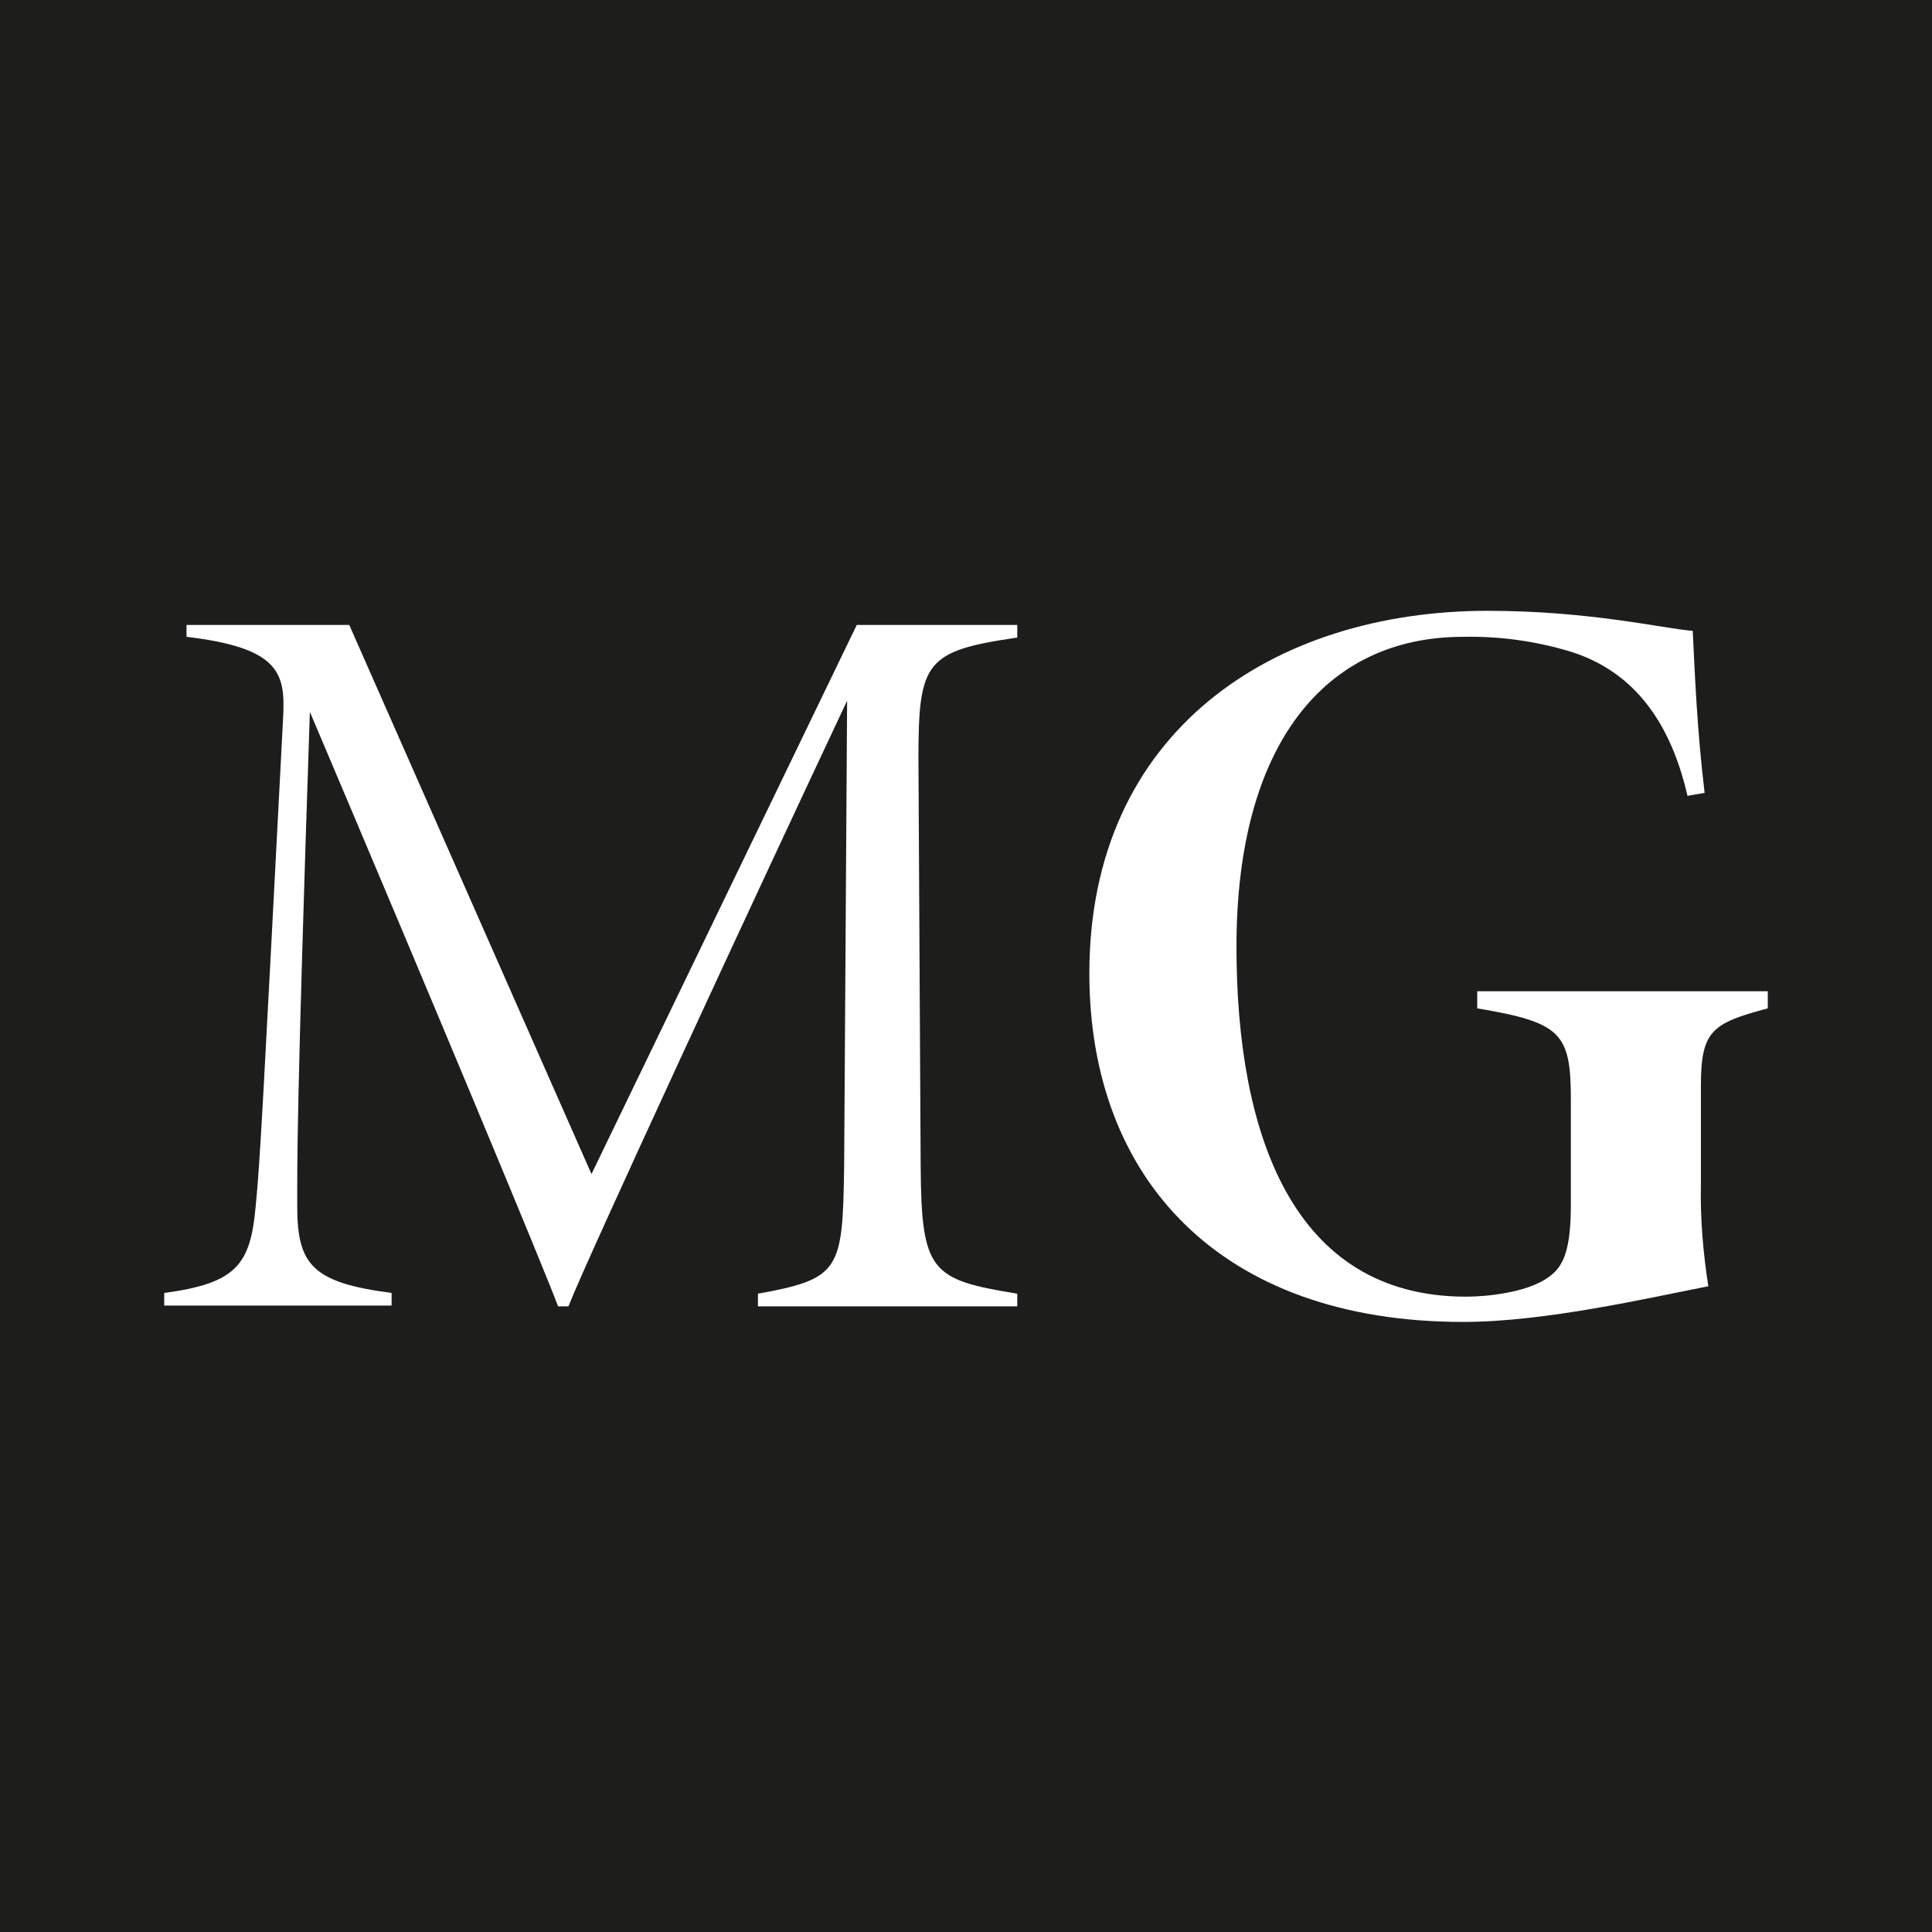 <?xml version="1.0" encoding="utf-8"?>
<!-- Generator: Adobe Illustrator 26.0.0, SVG Export Plug-In . SVG Version: 6.00 Build 0)  -->
<svg version="1.1" id="Layer_1" xmlns="http://www.w3.org/2000/svg" xmlns:xlink="http://www.w3.org/1999/xlink" x="0px" y="0px"
	 viewBox="0 0 260 260" style="enable-background:new 0 0 260 260;" xml:space="preserve">
<style type="text/css">
	.st0{fill:#1D1D1B;}
	.st1{fill:#FFFFFF;}
</style>
<rect class="st0" width="260" height="260"/>
<path class="st1" d="M102,175.8v-1.7c11.1-2,11.4-3.2,11.6-17.1l0.4-62.7c-12.1,25.7-35.1,75.3-37.5,81.5h-1.4
	c-1.6-4.4-17.1-41.6-33.4-80c-1.8,53.7-1.7,60.8-1.7,66.5c0,7.9,2,10.3,12.7,11.7v1.7H22.1V174c9.7-1.3,11.6-3.8,12.3-11.6
	c0.6-5.9,1-14,3.7-65.8c0.3-5.9-0.3-9.4-13-10.9v-1.6h21.9L79.6,158l35.7-73.9h21.6v1.7c-12.3,1.8-13.3,3.2-13.3,16.2l0.3,55
	c0.1,14.2,1.4,15.2,13,17.1v1.7L102,175.8z"/>
<path class="st1" d="M237.9,135.7c-7.5,2-9,3-9,10.4v13.3c-0.1,4.6,0.3,9.2,1,13.7c-8.2,1.6-22,4.8-33,4.8
	c-32.7,0-50.3-19.3-50.3-46.9c0-32.6,24.8-48.8,53.6-48.8c13.8,0,23.7,2.4,27.6,2.7c0.3,6.2,0.6,13.5,1.6,21.8l-2.3,0.4
	c-1.9-8.2-6-16.2-15.4-19.3c-4.8-1.5-9.8-2.2-14.8-2.1c-18.6,0-30.5,14.5-30.5,41.7c0,25.1,7.5,47.1,30.9,47.1c3,0,7.9-0.6,10.6-2.3
	c2.1-1.3,3.5-3,3.5-10V148c0-9-1.3-10.4-12.6-12.3v-2.3h39.1L237.9,135.7z"/>
</svg>

